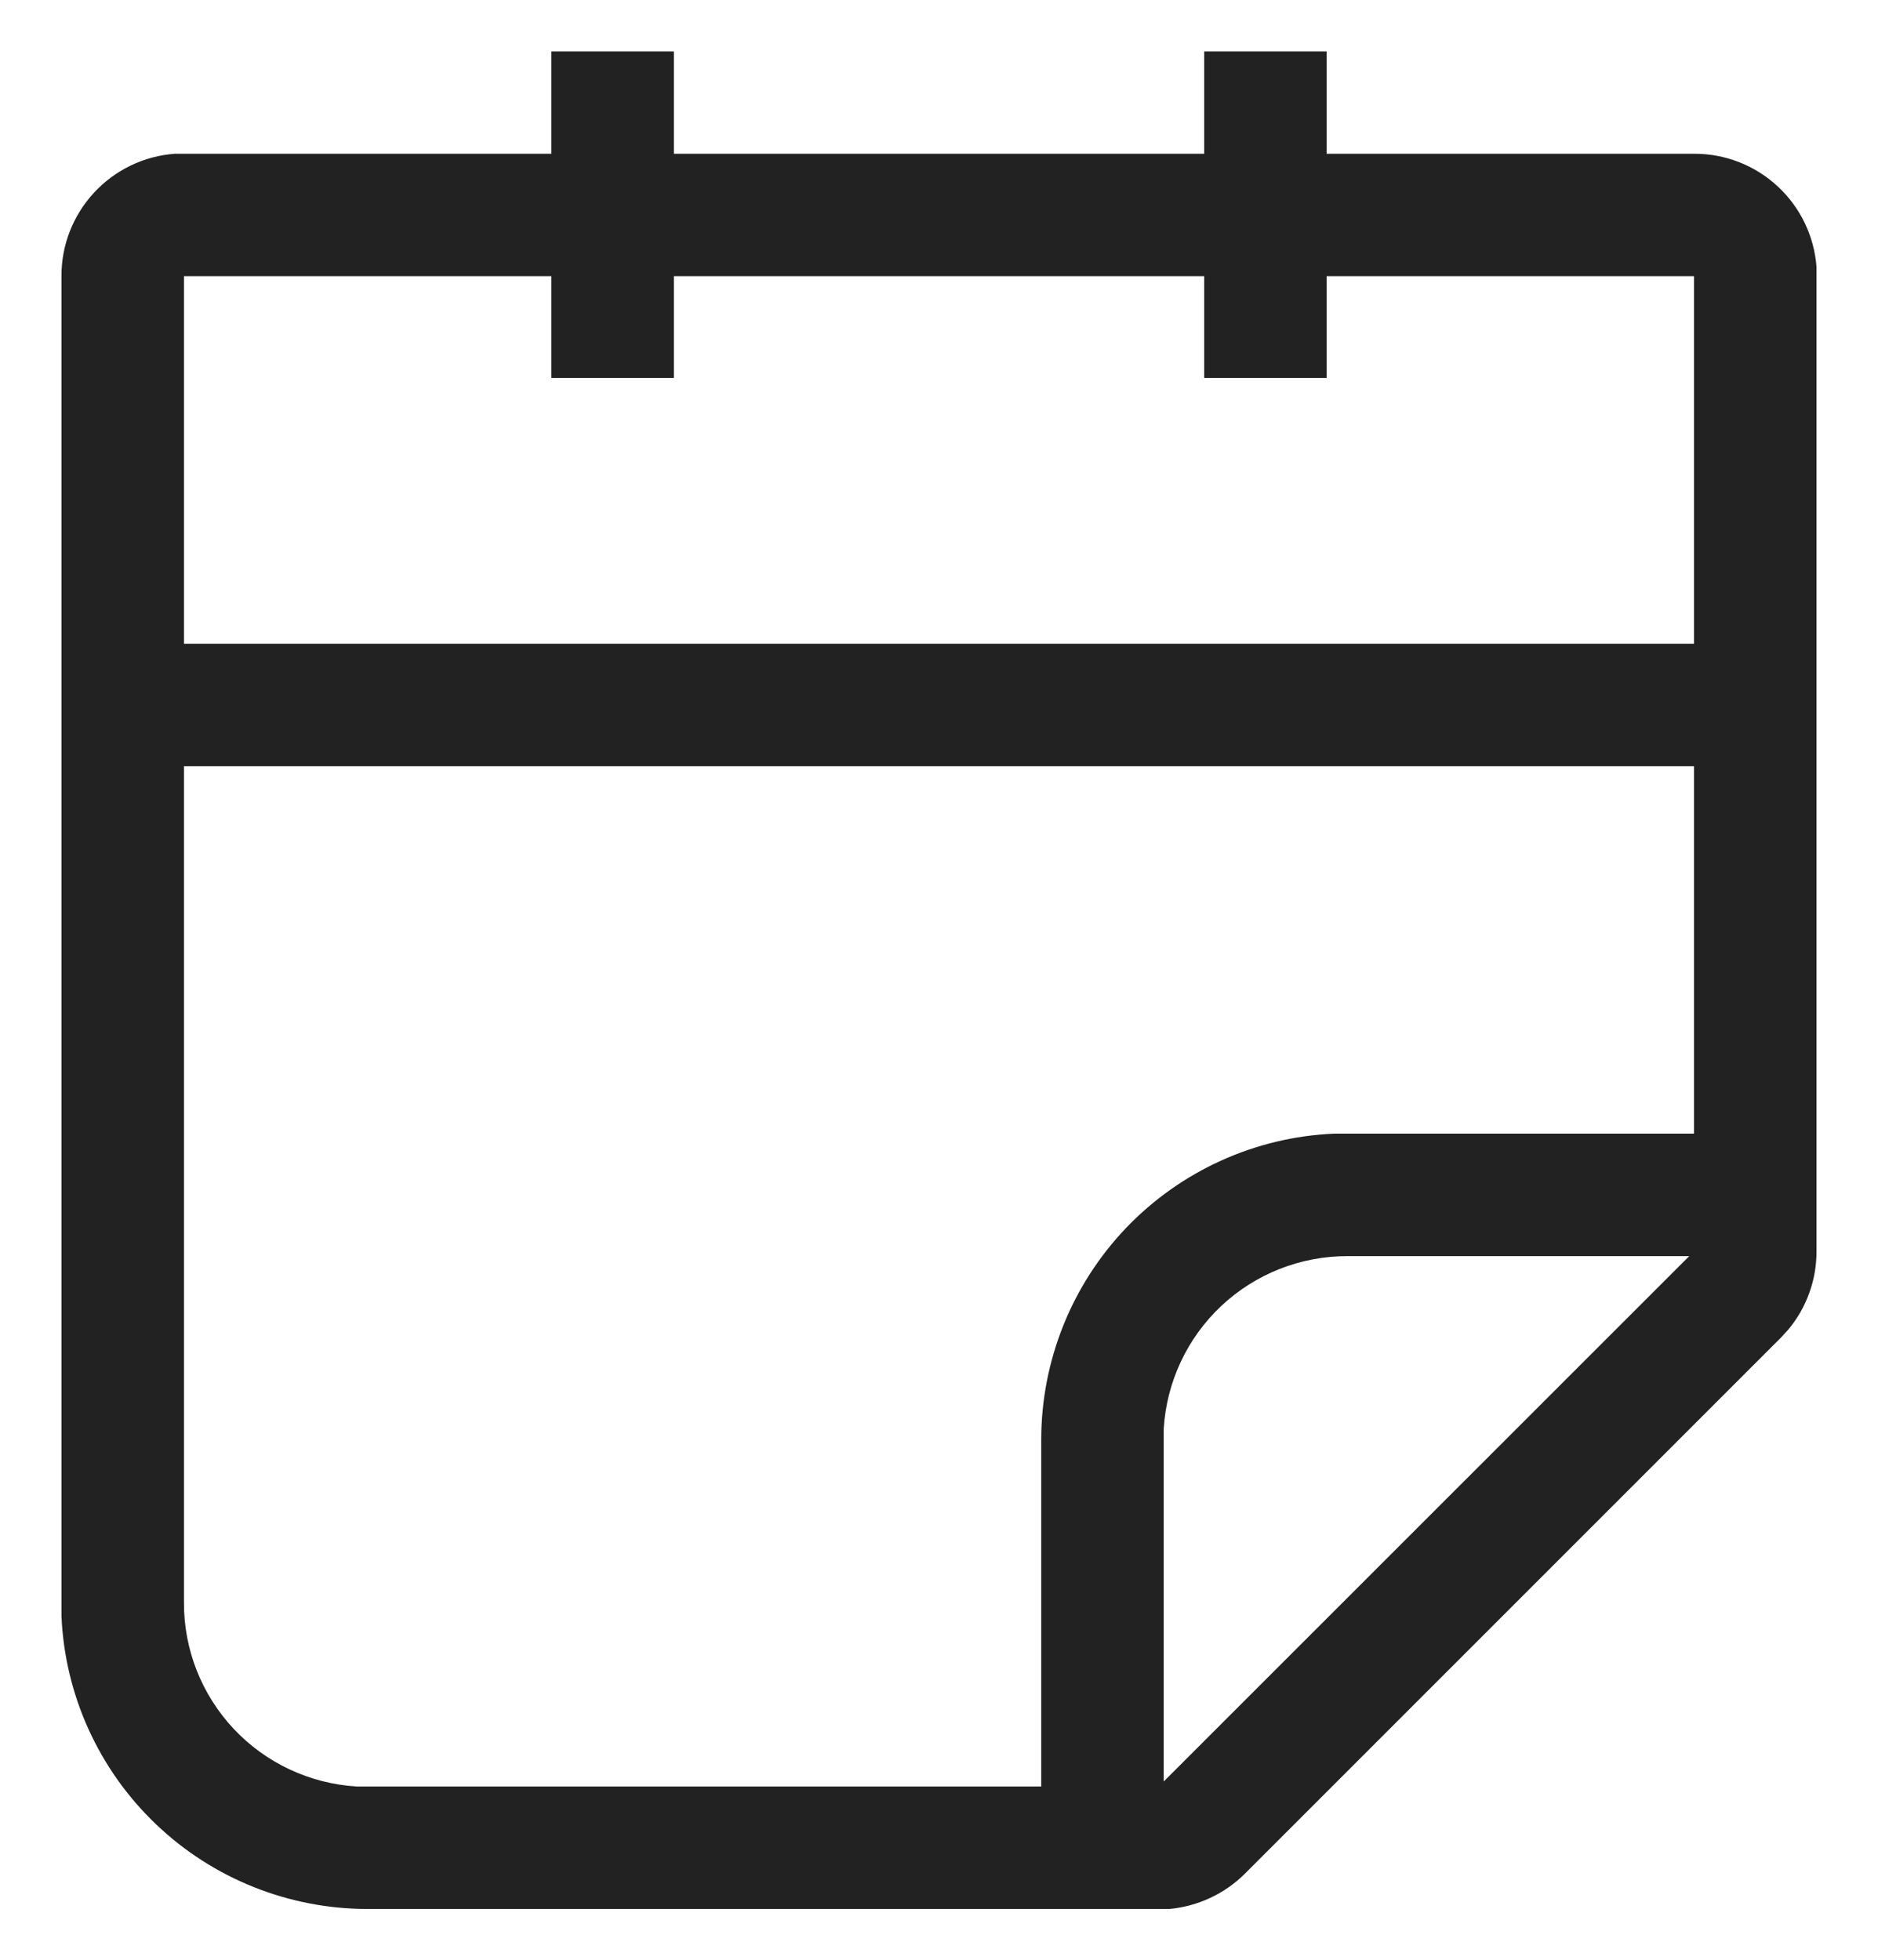 <svg width="23" height="24" viewBox="0 0 23 24" fill="none" xmlns="http://www.w3.org/2000/svg">
<path d="M8.253 0.63V1.883H14.748V0.63H16.247V1.883H20.747C21.127 1.881 21.492 2.024 21.77 2.281C22.049 2.539 22.219 2.892 22.247 3.27V15.322C22.248 15.673 22.126 16.013 21.902 16.282L21.812 16.38L15.25 22.942C15.001 23.192 14.671 23.346 14.32 23.378H4.503C3.536 23.378 2.606 23.006 1.908 22.338C1.209 21.67 0.795 20.758 0.753 19.793V3.382C0.751 3.003 0.894 2.638 1.151 2.36C1.409 2.081 1.762 1.911 2.14 1.883H6.753V0.63H8.253ZM20.747 9.383H2.253V19.628C2.251 20.202 2.47 20.754 2.863 21.173C3.256 21.591 3.794 21.843 4.368 21.878H12.752V17.633C12.752 16.666 13.124 15.736 13.792 15.037C14.46 14.339 15.372 13.925 16.337 13.883H20.747V9.383ZM20.688 15.383H16.503C15.928 15.382 15.376 15.6 14.957 15.993C14.539 16.386 14.287 16.924 14.252 17.497V21.817L20.688 15.383ZM6.753 3.382H2.253V7.883H20.747V3.382H16.247V4.628H14.748V3.382H8.253V4.628H6.753V3.382Z" fill="#222222"/>
</svg>
